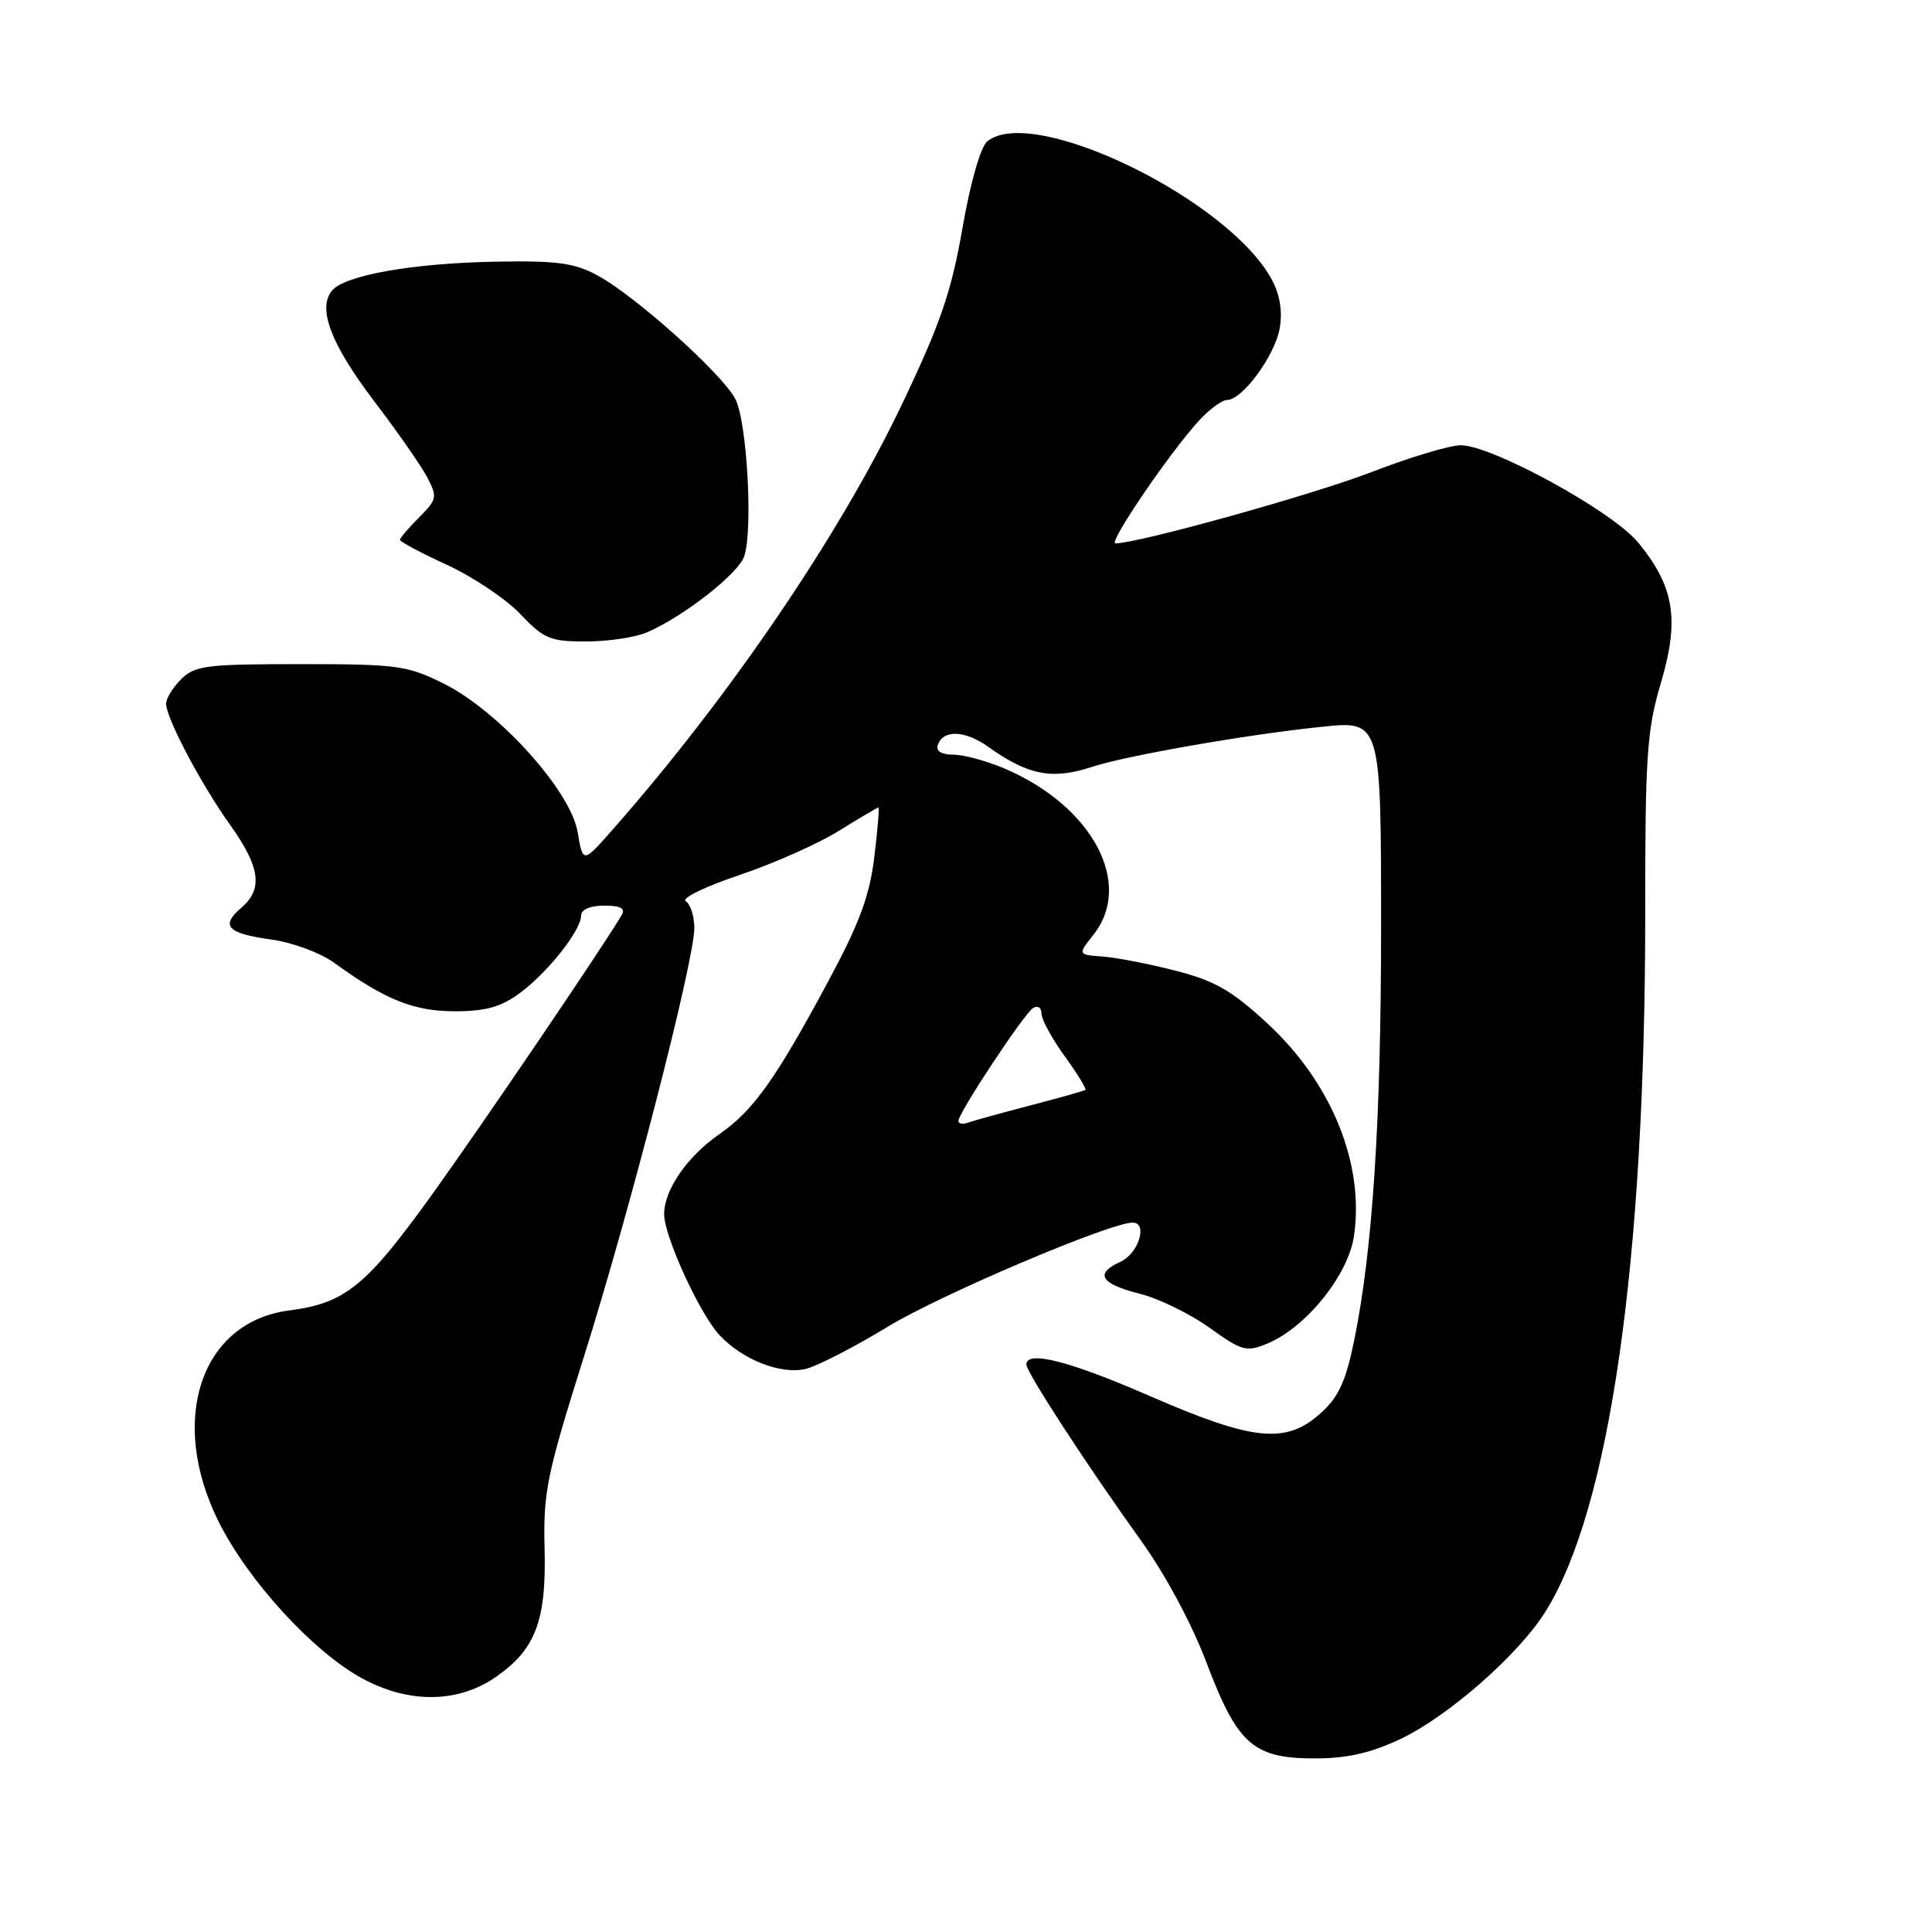 <?xml version="1.0" encoding="UTF-8" standalone="no"?>
<!DOCTYPE svg PUBLIC "-//W3C//DTD SVG 1.1//EN" "http://www.w3.org/Graphics/SVG/1.1/DTD/svg11.dtd" >
<svg xmlns="http://www.w3.org/2000/svg" xmlns:xlink="http://www.w3.org/1999/xlink" version="1.1" viewBox="0 0 256 256">
 <g >
 <path fill="currentColor"
d=" M 185.56 230.43 C 191.87 227.44 201.14 219.32 204.73 213.63 C 213.29 200.07 218.00 167.25 218.00 121.20 C 217.99 100.06 218.22 96.74 220.09 90.44 C 222.57 82.07 221.85 77.68 217.04 71.86 C 213.62 67.72 197.70 59.00 193.55 59.00 C 192.11 59.00 186.78 60.60 181.71 62.56 C 173.97 65.55 150.80 72.00 147.80 72.00 C 146.80 72.00 154.93 60.05 158.86 55.75 C 160.24 54.24 161.92 53.00 162.60 53.00 C 164.59 53.00 168.87 47.21 169.55 43.59 C 169.96 41.42 169.63 39.19 168.62 37.24 C 163.11 26.57 136.84 13.74 130.80 18.75 C 129.93 19.47 128.56 24.27 127.53 30.24 C 126.07 38.63 124.62 42.87 119.55 53.50 C 111.30 70.83 96.70 92.30 81.16 109.95 C 77.24 114.40 77.24 114.40 76.54 110.26 C 75.62 104.78 66.09 94.22 58.79 90.58 C 53.97 88.18 52.64 88.00 39.80 88.00 C 27.33 88.00 25.81 88.19 24.00 90.00 C 22.90 91.10 22.00 92.56 22.01 93.25 C 22.02 95.18 26.67 103.96 30.53 109.36 C 34.50 114.92 34.87 117.81 31.96 120.30 C 29.17 122.69 30.12 123.69 35.99 124.50 C 38.73 124.88 42.45 126.25 44.24 127.55 C 51.00 132.46 54.83 134.00 60.27 134.00 C 64.35 134.00 66.39 133.43 68.89 131.58 C 72.59 128.85 77.00 123.27 77.00 121.31 C 77.00 120.52 78.21 120.00 80.06 120.00 C 82.23 120.00 82.90 120.36 82.38 121.25 C 79.82 125.57 64.38 148.33 57.45 158.00 C 48.55 170.41 45.78 172.68 38.33 173.64 C 26.60 175.15 22.25 188.18 28.98 201.65 C 32.91 209.50 41.47 218.85 47.98 222.39 C 54.24 225.80 60.82 225.69 65.89 222.08 C 70.99 218.45 72.40 214.67 72.16 205.24 C 71.97 197.72 72.44 195.44 77.38 179.74 C 83.51 160.28 92.00 127.31 92.00 122.98 C 92.00 121.41 91.49 119.80 90.87 119.42 C 90.24 119.03 93.42 117.48 97.94 115.96 C 102.45 114.45 108.39 111.81 111.14 110.10 C 113.89 108.40 116.25 107.00 116.39 107.00 C 116.53 107.00 116.29 109.96 115.85 113.57 C 115.24 118.65 113.88 122.33 109.86 129.82 C 102.79 143.00 99.84 147.14 95.32 150.28 C 91.07 153.22 88.00 157.67 88.00 160.88 C 88.00 163.78 92.67 174.01 95.30 176.87 C 98.33 180.15 103.44 182.17 106.76 181.39 C 108.27 181.03 113.21 178.49 117.75 175.73 C 124.71 171.51 147.10 162.00 150.08 162.00 C 152.14 162.00 150.87 166.10 148.47 167.19 C 144.99 168.78 145.80 170.10 151.10 171.45 C 153.58 172.08 157.70 174.09 160.26 175.93 C 164.56 179.02 165.14 179.18 167.93 178.03 C 173.03 175.92 178.63 168.98 179.40 163.83 C 180.83 154.27 176.47 143.51 167.98 135.65 C 163.26 131.27 161.00 129.97 155.84 128.64 C 152.35 127.74 147.99 126.89 146.15 126.75 C 142.80 126.50 142.80 126.50 144.90 123.84 C 150.23 117.09 144.76 106.83 133.17 101.86 C 130.79 100.84 127.71 100.00 126.33 100.00 C 124.78 100.00 123.99 99.53 124.25 98.75 C 124.95 96.65 127.83 96.74 130.95 98.96 C 136.26 102.74 139.42 103.35 144.72 101.61 C 149.26 100.12 165.14 97.34 175.09 96.31 C 183.03 95.48 183.00 95.40 183.00 123.32 C 182.99 148.49 181.88 165.58 179.46 177.50 C 178.34 183.01 177.40 185.08 175.00 187.25 C 170.43 191.39 166.08 190.96 152.40 185.00 C 141.71 180.34 136.00 178.88 136.00 180.81 C 136.00 181.83 144.09 194.26 151.15 204.08 C 154.38 208.56 157.94 215.20 159.87 220.31 C 163.96 231.14 166.06 233.00 174.20 233.00 C 178.49 233.00 181.62 232.29 185.56 230.43 Z  M 85.70 83.80 C 90.53 81.74 97.86 76.00 98.62 73.70 C 99.79 70.15 98.98 55.86 97.44 52.88 C 95.72 49.55 84.23 39.24 79.18 36.50 C 76.13 34.84 73.83 34.53 65.77 34.67 C 54.68 34.87 45.69 36.46 43.99 38.51 C 42.03 40.88 43.86 45.65 49.67 53.28 C 52.69 57.25 55.82 61.74 56.62 63.26 C 57.97 65.85 57.90 66.19 55.53 68.56 C 54.14 69.95 53.00 71.29 53.00 71.54 C 53.00 71.78 55.81 73.28 59.25 74.86 C 62.69 76.44 67.05 79.37 68.95 81.37 C 72.06 84.65 72.90 85.00 77.65 85.00 C 80.54 85.00 84.16 84.46 85.70 83.80 Z  M 127.00 148.53 C 127.00 147.45 135.69 134.31 136.90 133.56 C 137.51 133.19 138.00 133.52 138.00 134.29 C 138.00 135.07 139.38 137.61 141.07 139.94 C 142.76 142.28 144.00 144.29 143.82 144.42 C 143.65 144.55 140.35 145.48 136.50 146.48 C 132.65 147.49 128.94 148.51 128.25 148.76 C 127.56 149.01 127.00 148.91 127.00 148.53 Z "/>
</g>
</svg>